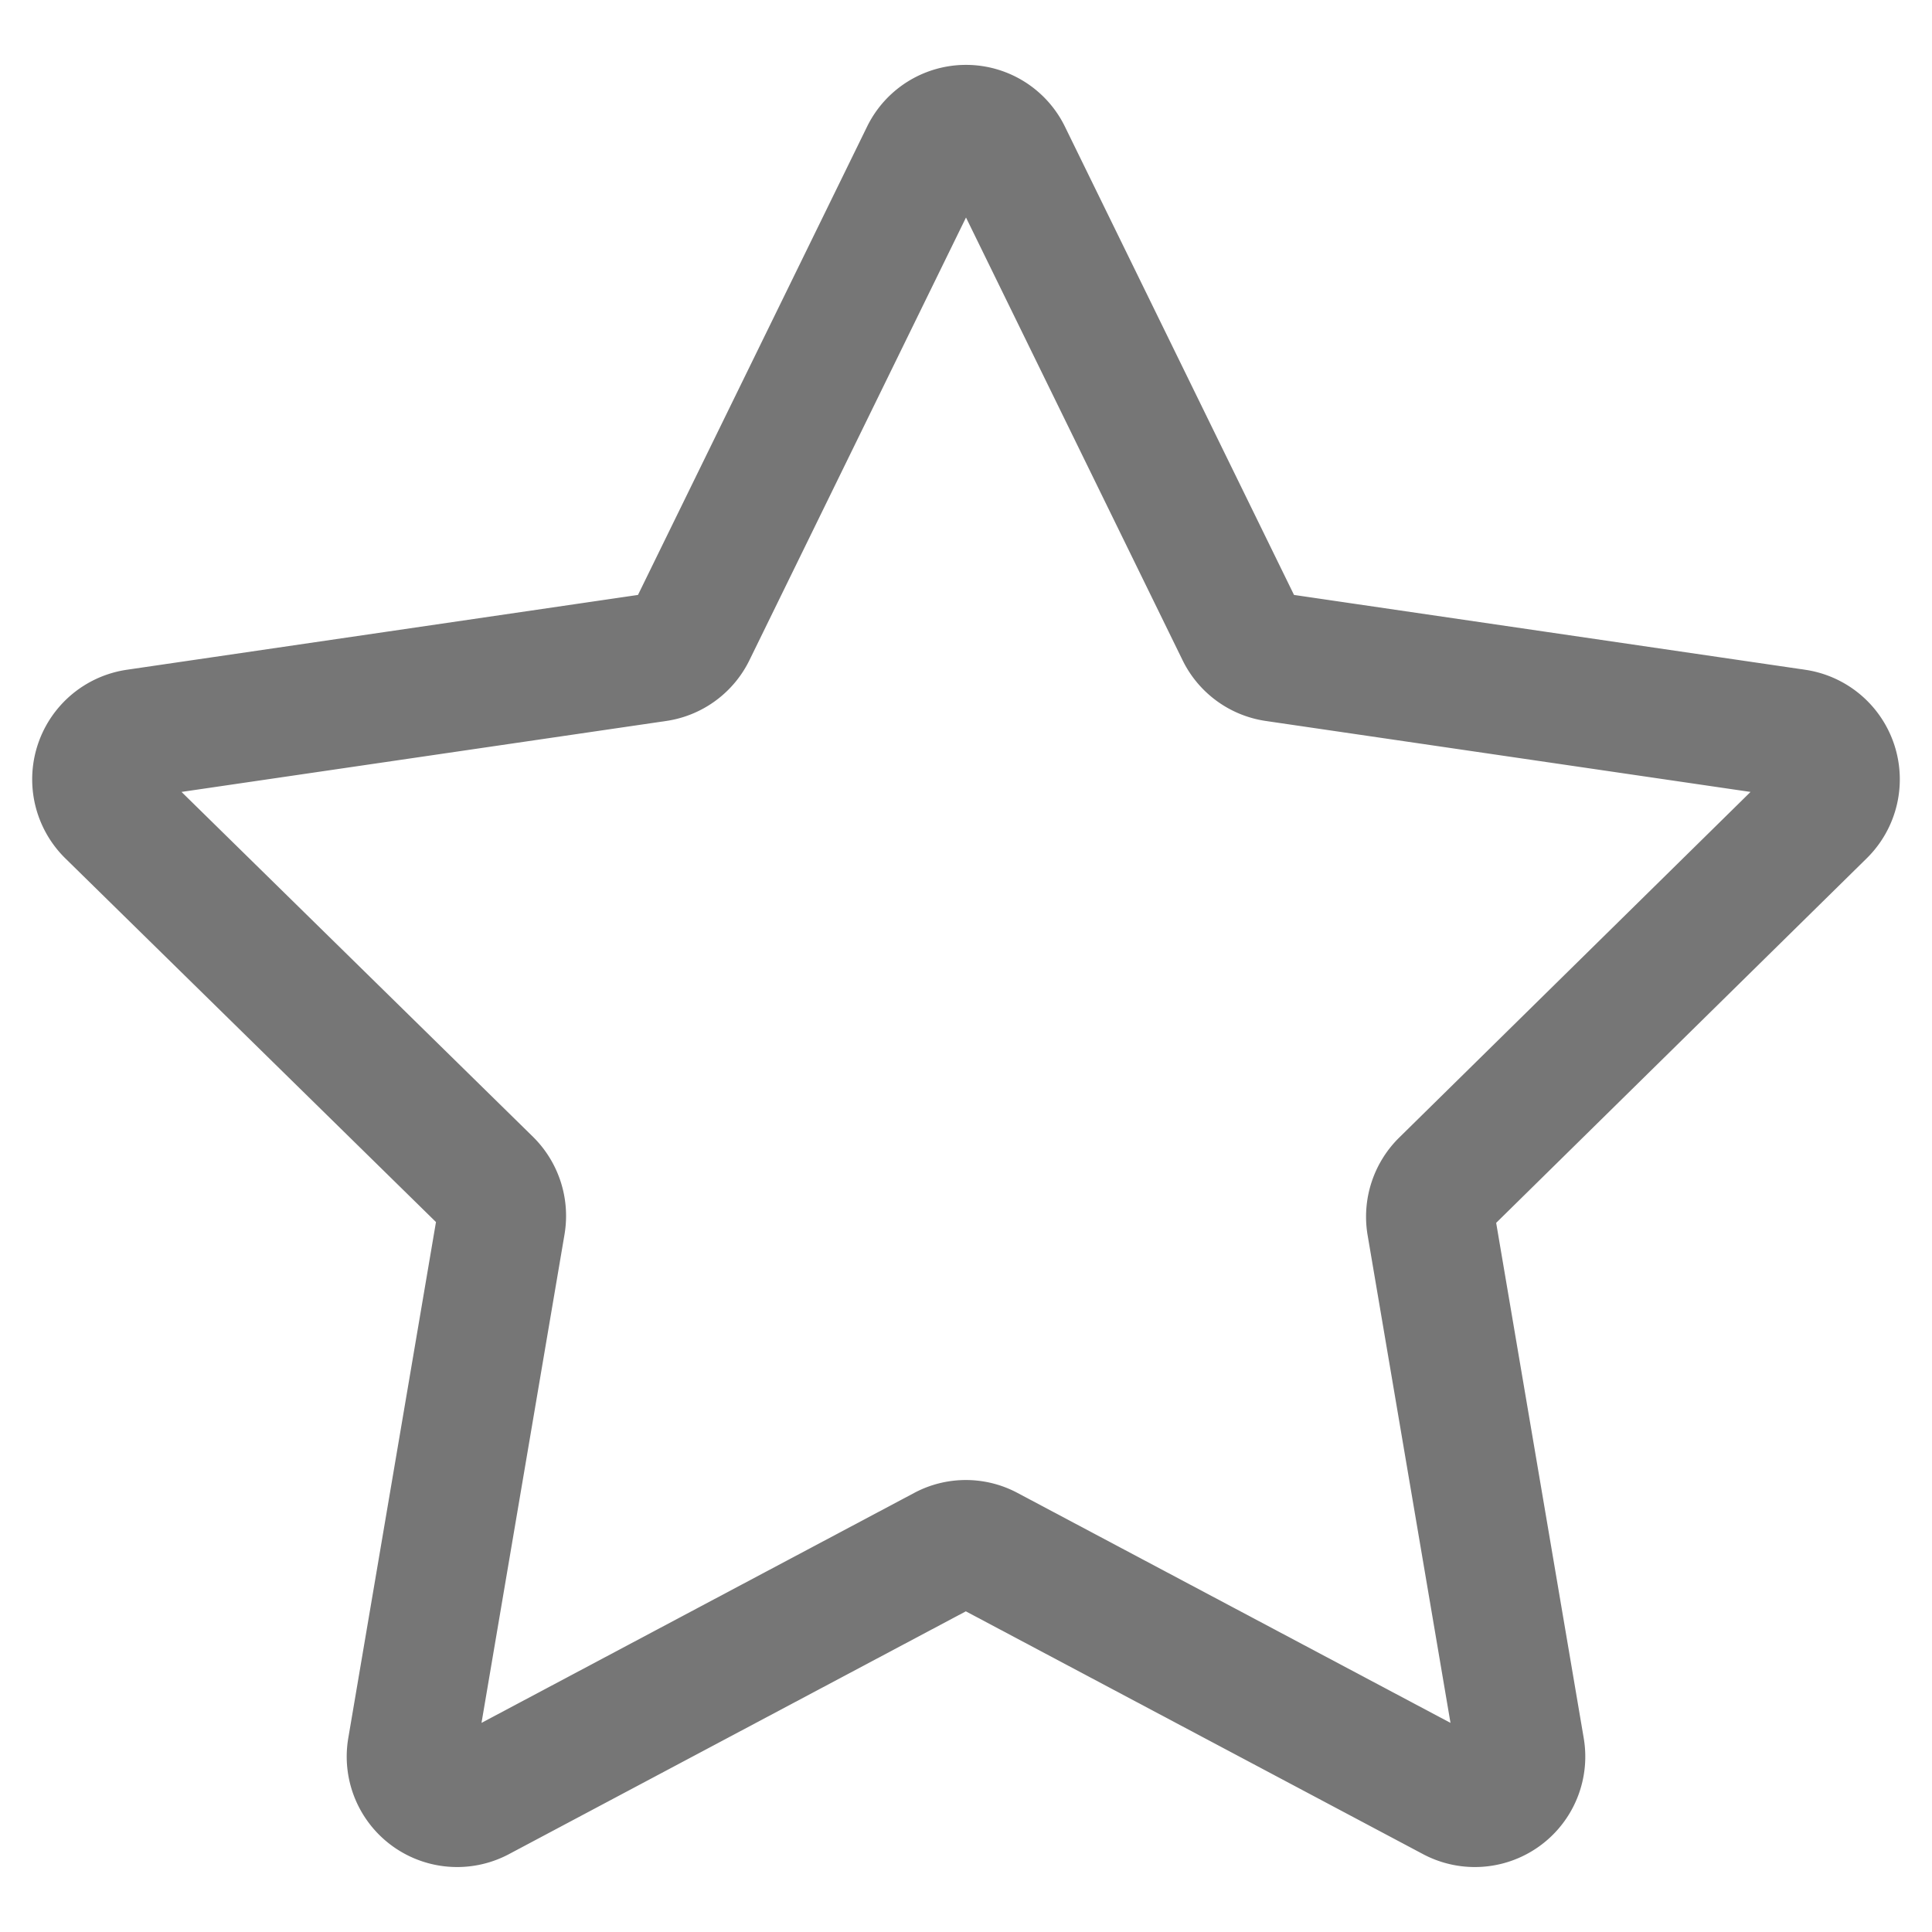 <svg id="Layer_1" data-name="Layer 1" xmlns="http://www.w3.org/2000/svg" viewBox="0 0 60 60"><defs><style>.cls-1{fill:none;stroke:#767676;stroke-miterlimit:10;stroke-width:4px;}</style></defs><title>i</title><g id="Layer_4" data-name="Layer 4"><path class="cls-1" d="M31.28,4.82l7.24,14.8a1.43,1.43,0,0,0,1.07.79l16.19,2.37a1.44,1.44,0,0,1,.79,2.45L44.85,36.76A1.45,1.45,0,0,0,44.44,38L47.21,54.3a1.43,1.43,0,0,1-2.07,1.52L30.66,48.13a1.41,1.41,0,0,0-1.33,0L14.86,55.82a1.43,1.43,0,0,1-2.07-1.52L15.56,38a1.45,1.45,0,0,0-.41-1.27L3.43,25.23a1.44,1.44,0,0,1,.79-2.45l16.19-2.37a1.43,1.43,0,0,0,1.07-.79l7.24-14.8A1.42,1.42,0,0,1,31.28,4.82Z"/></g></svg>